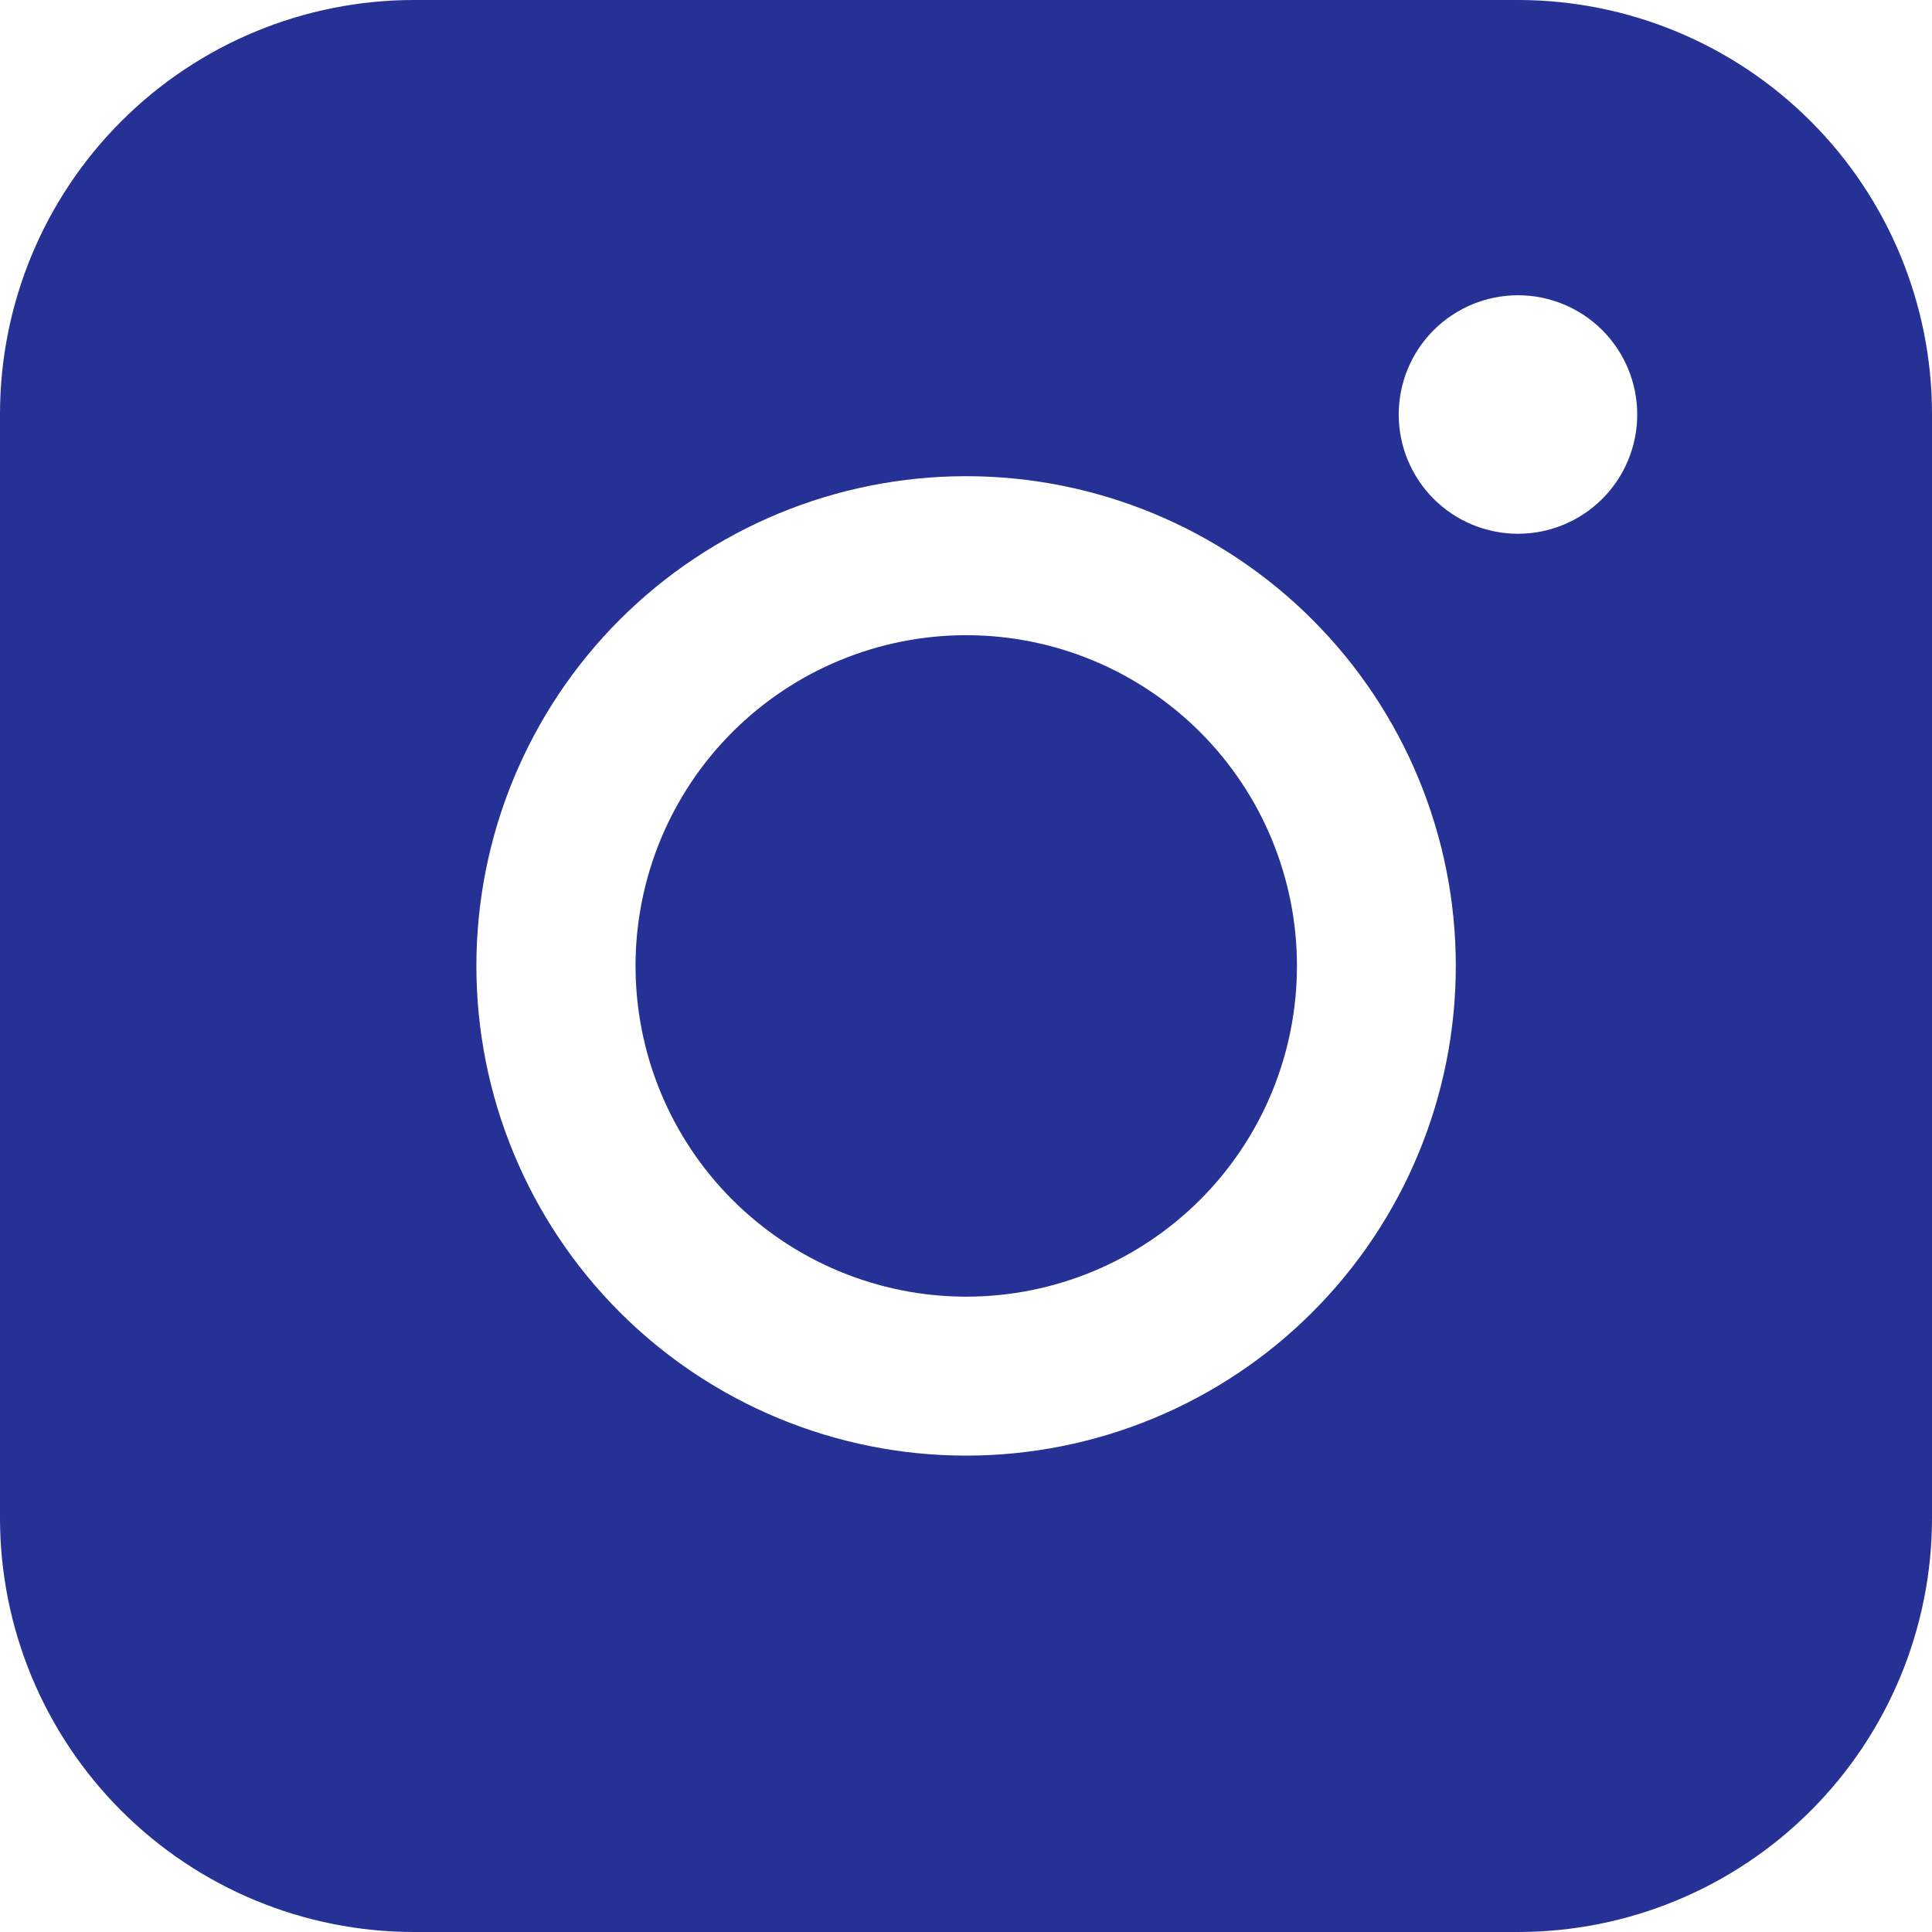 <svg width="40" height="40" viewBox="0 0 40 40" fill="none" xmlns="http://www.w3.org/2000/svg">
<path fill-rule="evenodd" clip-rule="evenodd" d="M8.572 0C6.299 -1.67598e-07 4.119 0.903 2.512 2.51C0.904 4.116 0.001 6.296 0 8.569V31.428C0 33.701 0.903 35.882 2.511 37.489C4.118 39.097 6.299 40 8.572 40H31.431C33.704 39.999 35.884 39.096 37.49 37.488C39.097 35.881 40 33.701 40 31.428V8.569C39.999 6.297 39.096 4.117 37.489 2.511C35.883 0.904 33.703 0.001 31.431 0H8.572ZM33.897 8.582C33.897 9.237 33.637 9.865 33.174 10.328C32.711 10.791 32.083 11.051 31.428 11.051C30.773 11.051 30.145 10.791 29.682 10.328C29.219 9.865 28.959 9.237 28.959 8.582C28.959 7.927 29.219 7.299 29.682 6.836C30.145 6.373 30.773 6.113 31.428 6.113C32.083 6.113 32.711 6.373 33.174 6.836C33.637 7.299 33.897 7.927 33.897 8.582ZM20.005 13.151C18.189 13.151 16.447 13.873 15.163 15.157C13.879 16.441 13.158 18.182 13.158 19.998C13.158 21.814 13.879 23.556 15.163 24.84C16.447 26.124 18.189 26.846 20.005 26.846C21.821 26.846 23.562 26.124 24.847 24.84C26.131 23.556 26.852 21.814 26.852 19.998C26.852 18.182 26.131 16.441 24.847 15.157C23.562 13.873 21.821 13.151 20.005 13.151ZM9.863 19.998C9.863 17.309 10.931 14.73 12.832 12.829C14.734 10.928 17.313 9.859 20.002 9.859C22.691 9.859 25.27 10.928 27.171 12.829C29.073 14.73 30.141 17.309 30.141 19.998C30.141 22.687 29.073 25.266 27.171 27.168C25.27 29.069 22.691 30.137 20.002 30.137C17.313 30.137 14.734 29.069 12.832 27.168C10.931 25.266 9.863 22.687 9.863 19.998Z" fill="#253195"/>
</svg>
